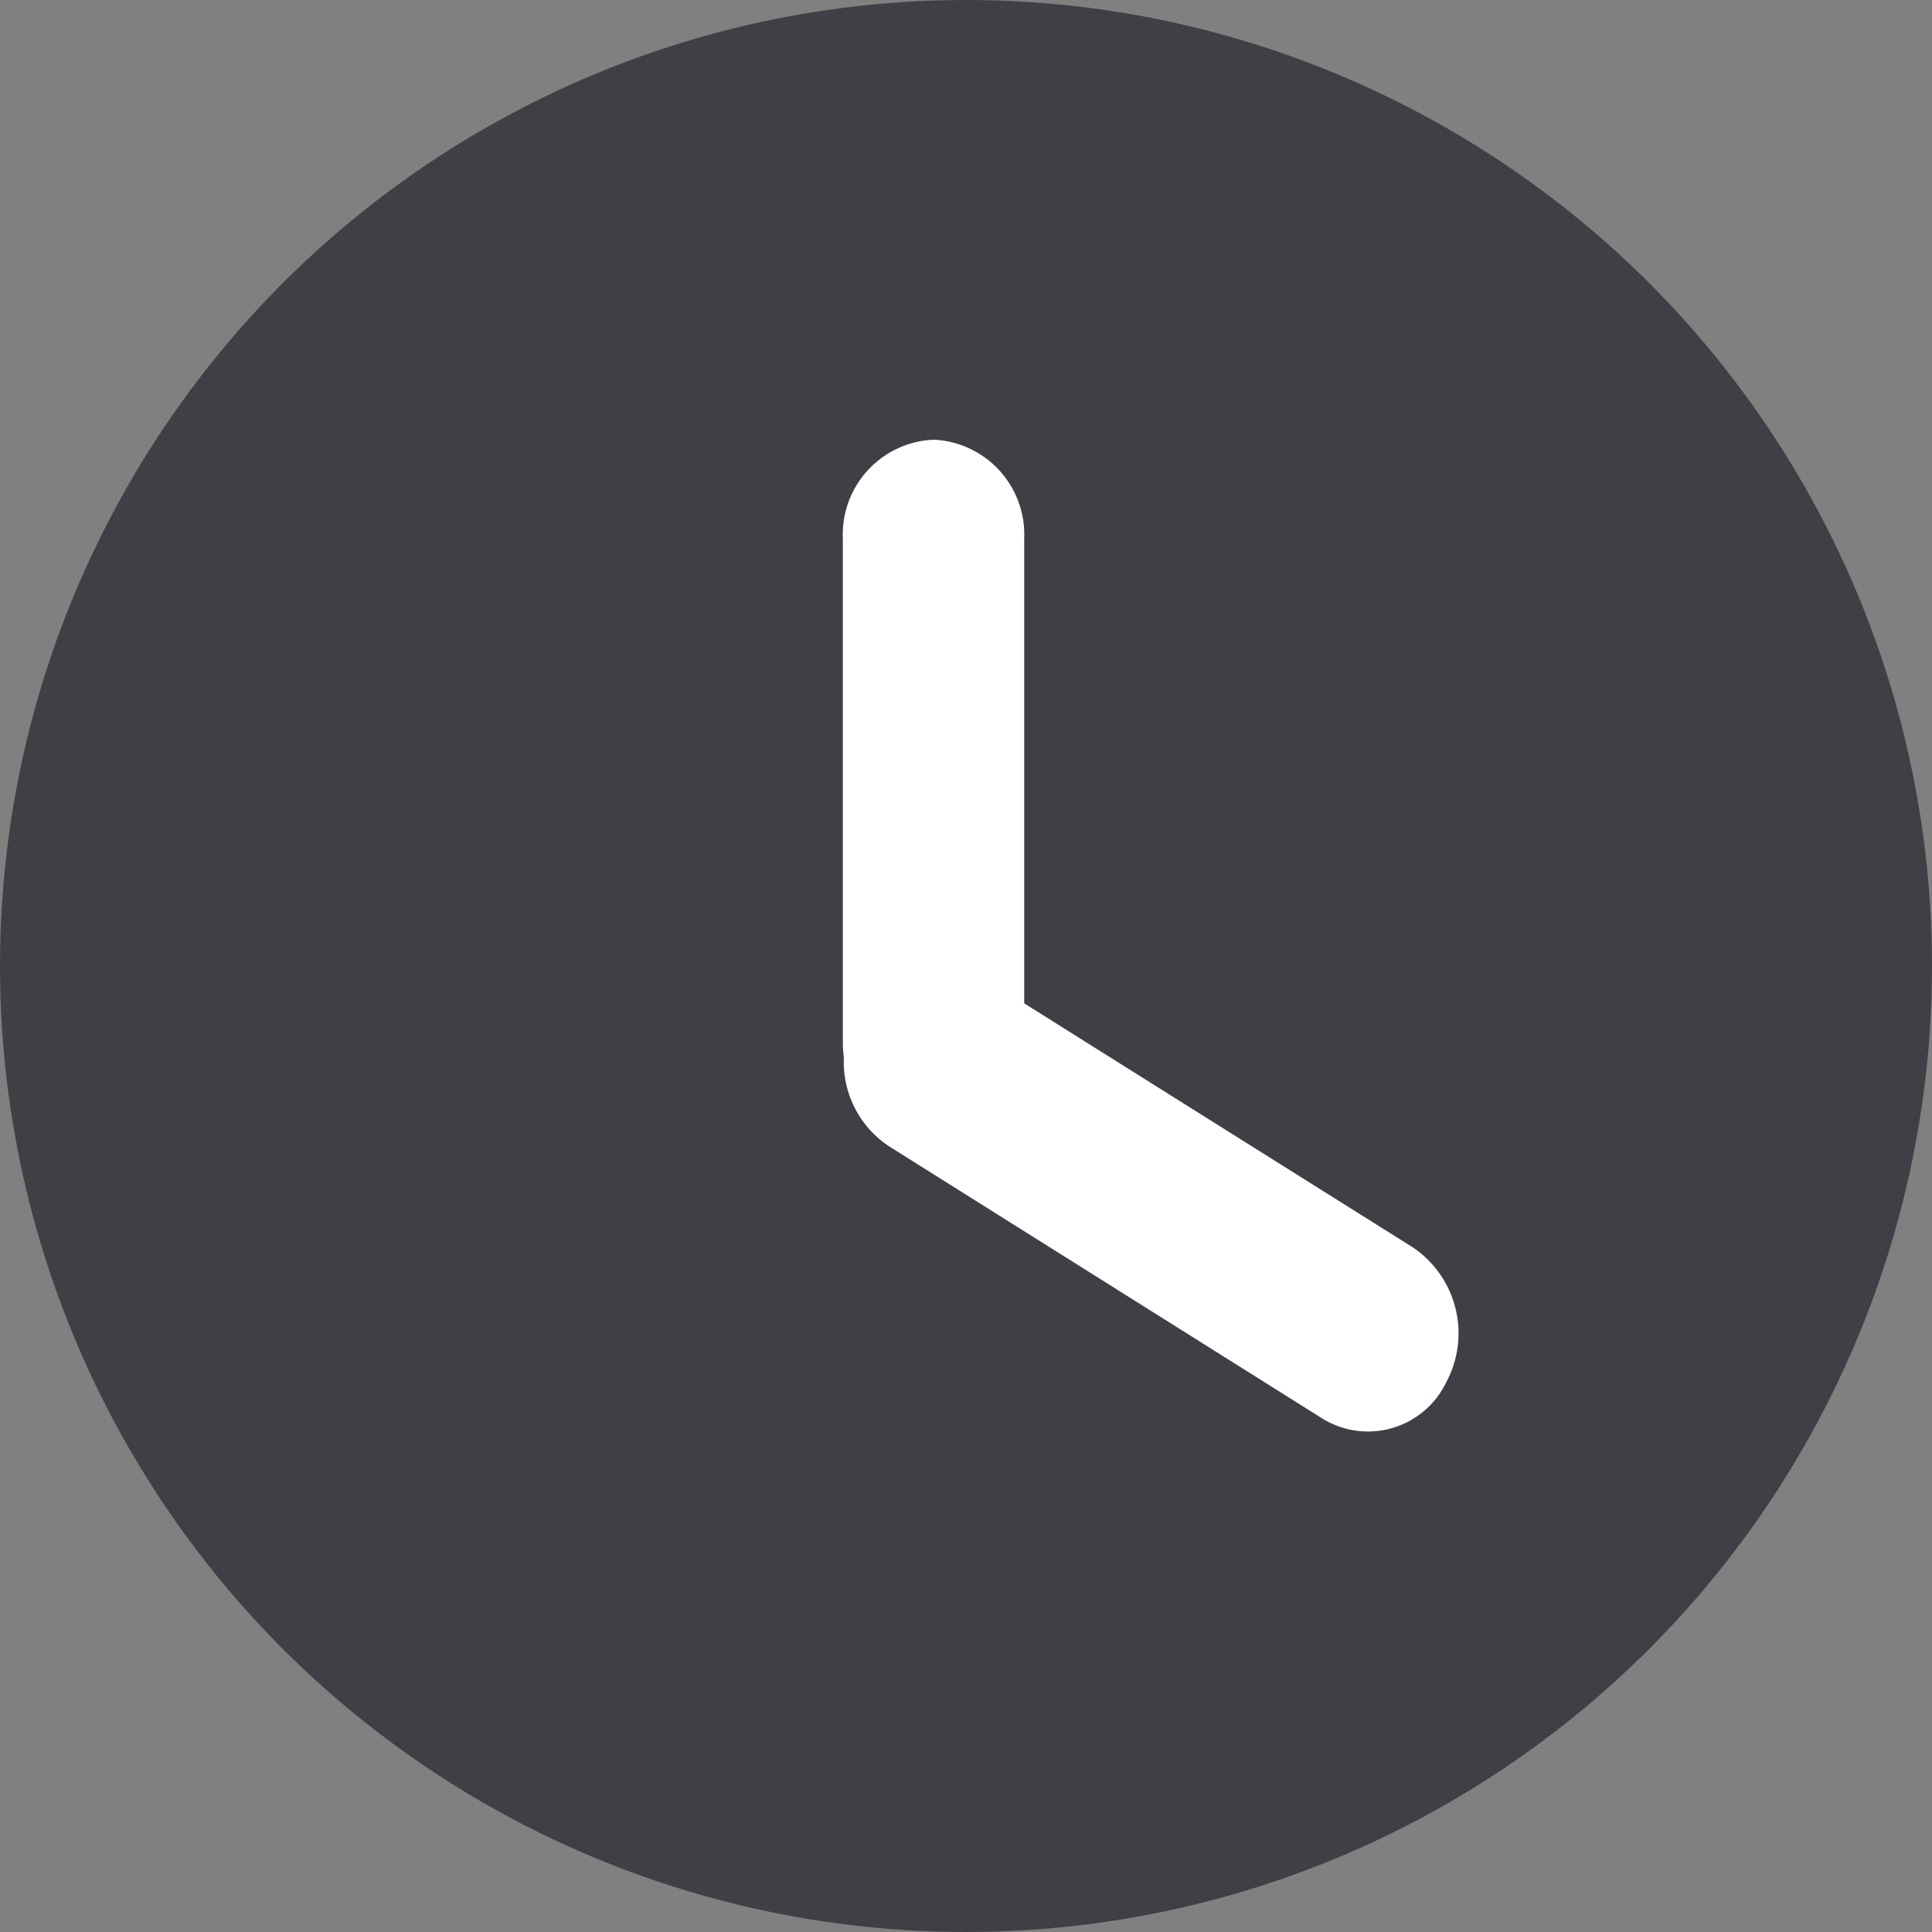 <svg id="Clock_Filled" data-name="Clock Filled" xmlns="http://www.w3.org/2000/svg" width="24" height="24" viewBox="0 0 24 24">
  <rect x="0" y="0" width="24" height="24" fill="#808080" stroke="none"/>
  <defs>
    <style>
      .cls-1 {
        fill: #3f3f46;
      }

      .cls-2 {
        fill: #fff;
        fill-rule: evenodd;
      }
    </style>
  </defs>
  <circle id="Elipse_2" data-name="Elipse 2" class="cls-1" cx="12" cy="12" r="12"/>
  <path id="Trazado_2" data-name="Trazado 2" class="cls-2" d="M7.984,3.81A1.179,1.179,0,0,0,6.857,5.035v6.258a1.341,1.341,0,0,0,.013.19,1.254,1.254,0,0,0,.563,1.106l5.38,3.38a1.078,1.078,0,0,0,1.539-.449,1.287,1.287,0,0,0-.412-1.675L9.11,10.812V5.035A1.179,1.179,0,0,0,7.984,3.81Z" transform="translate(3.613 1.652)"/>
</svg>
